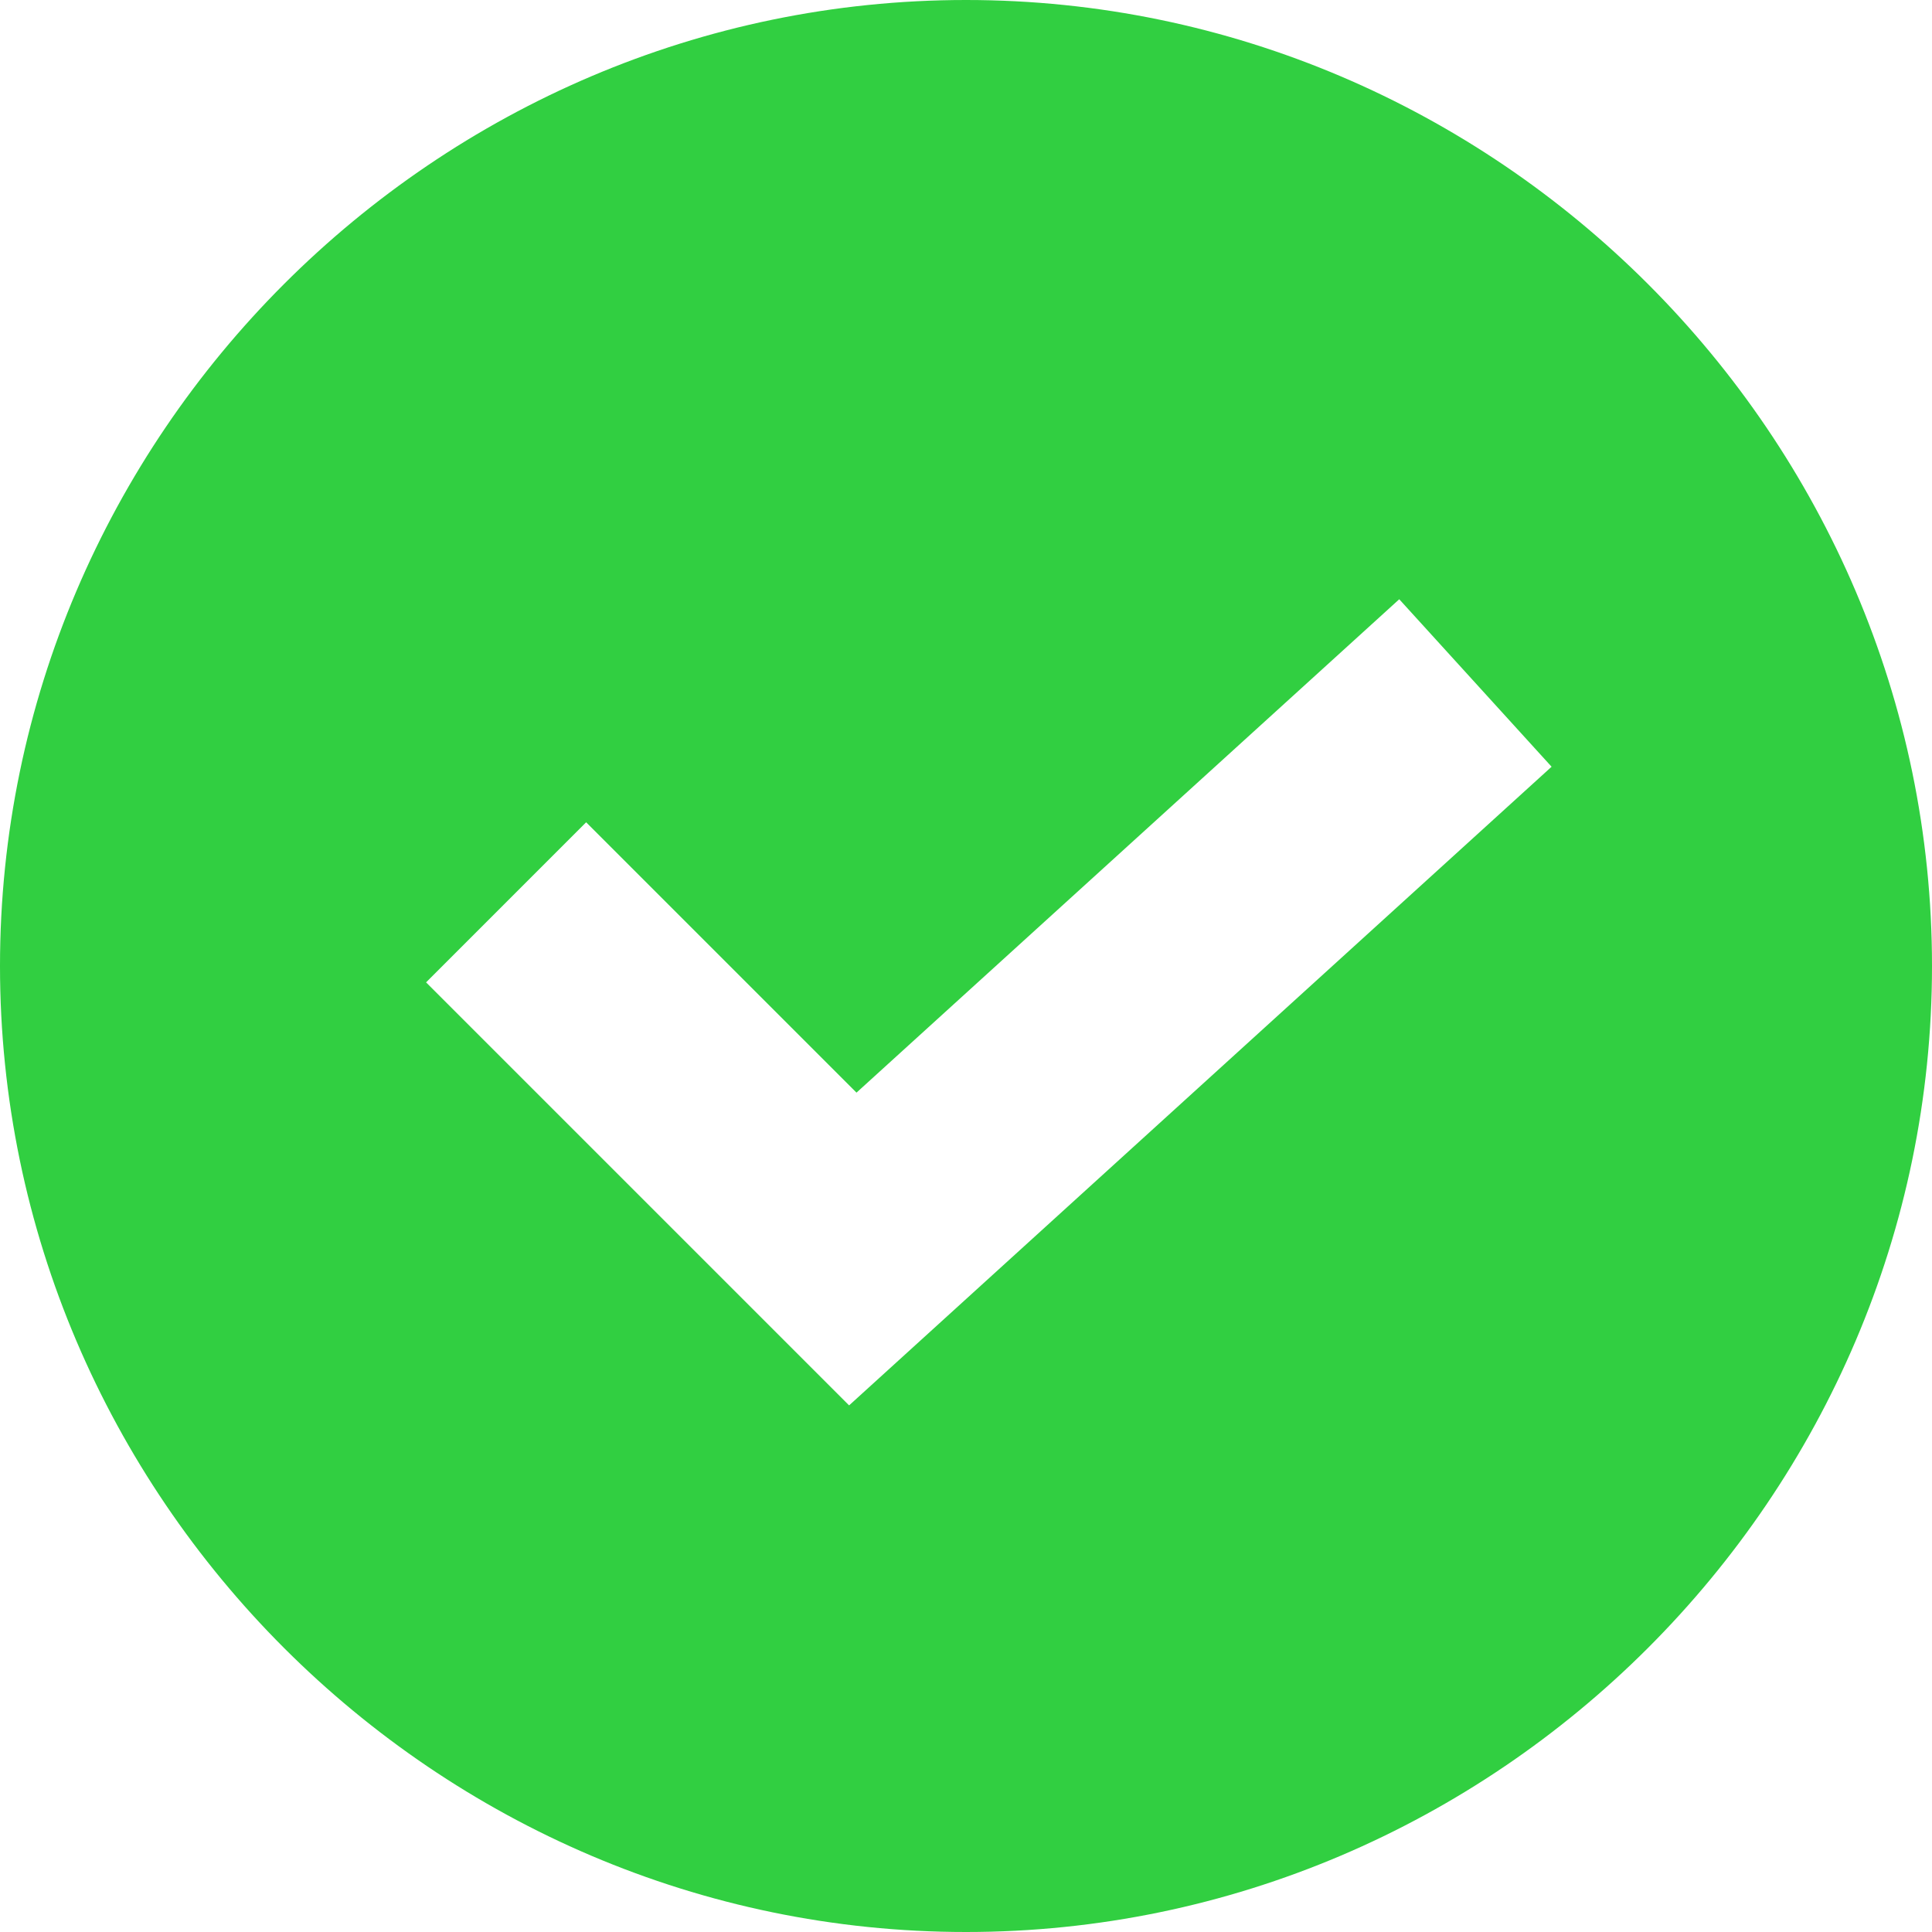 <svg width="134" height="134" viewBox="0 0 134 134" fill="none" xmlns="http://www.w3.org/2000/svg">
<path d="M67 0C30.2 0 0 30.2 0 67C0 103.8 30.2 134 67 134C103.8 134 134 103.8 134 67C134 30.2 103.8 0 67 0ZM58.892 97.475L29.552 68.135L40.654 57.032L59.405 75.783L97.049 41.563L107.615 53.179L58.892 97.475Z" fill="#31CF41"/>
</svg>
